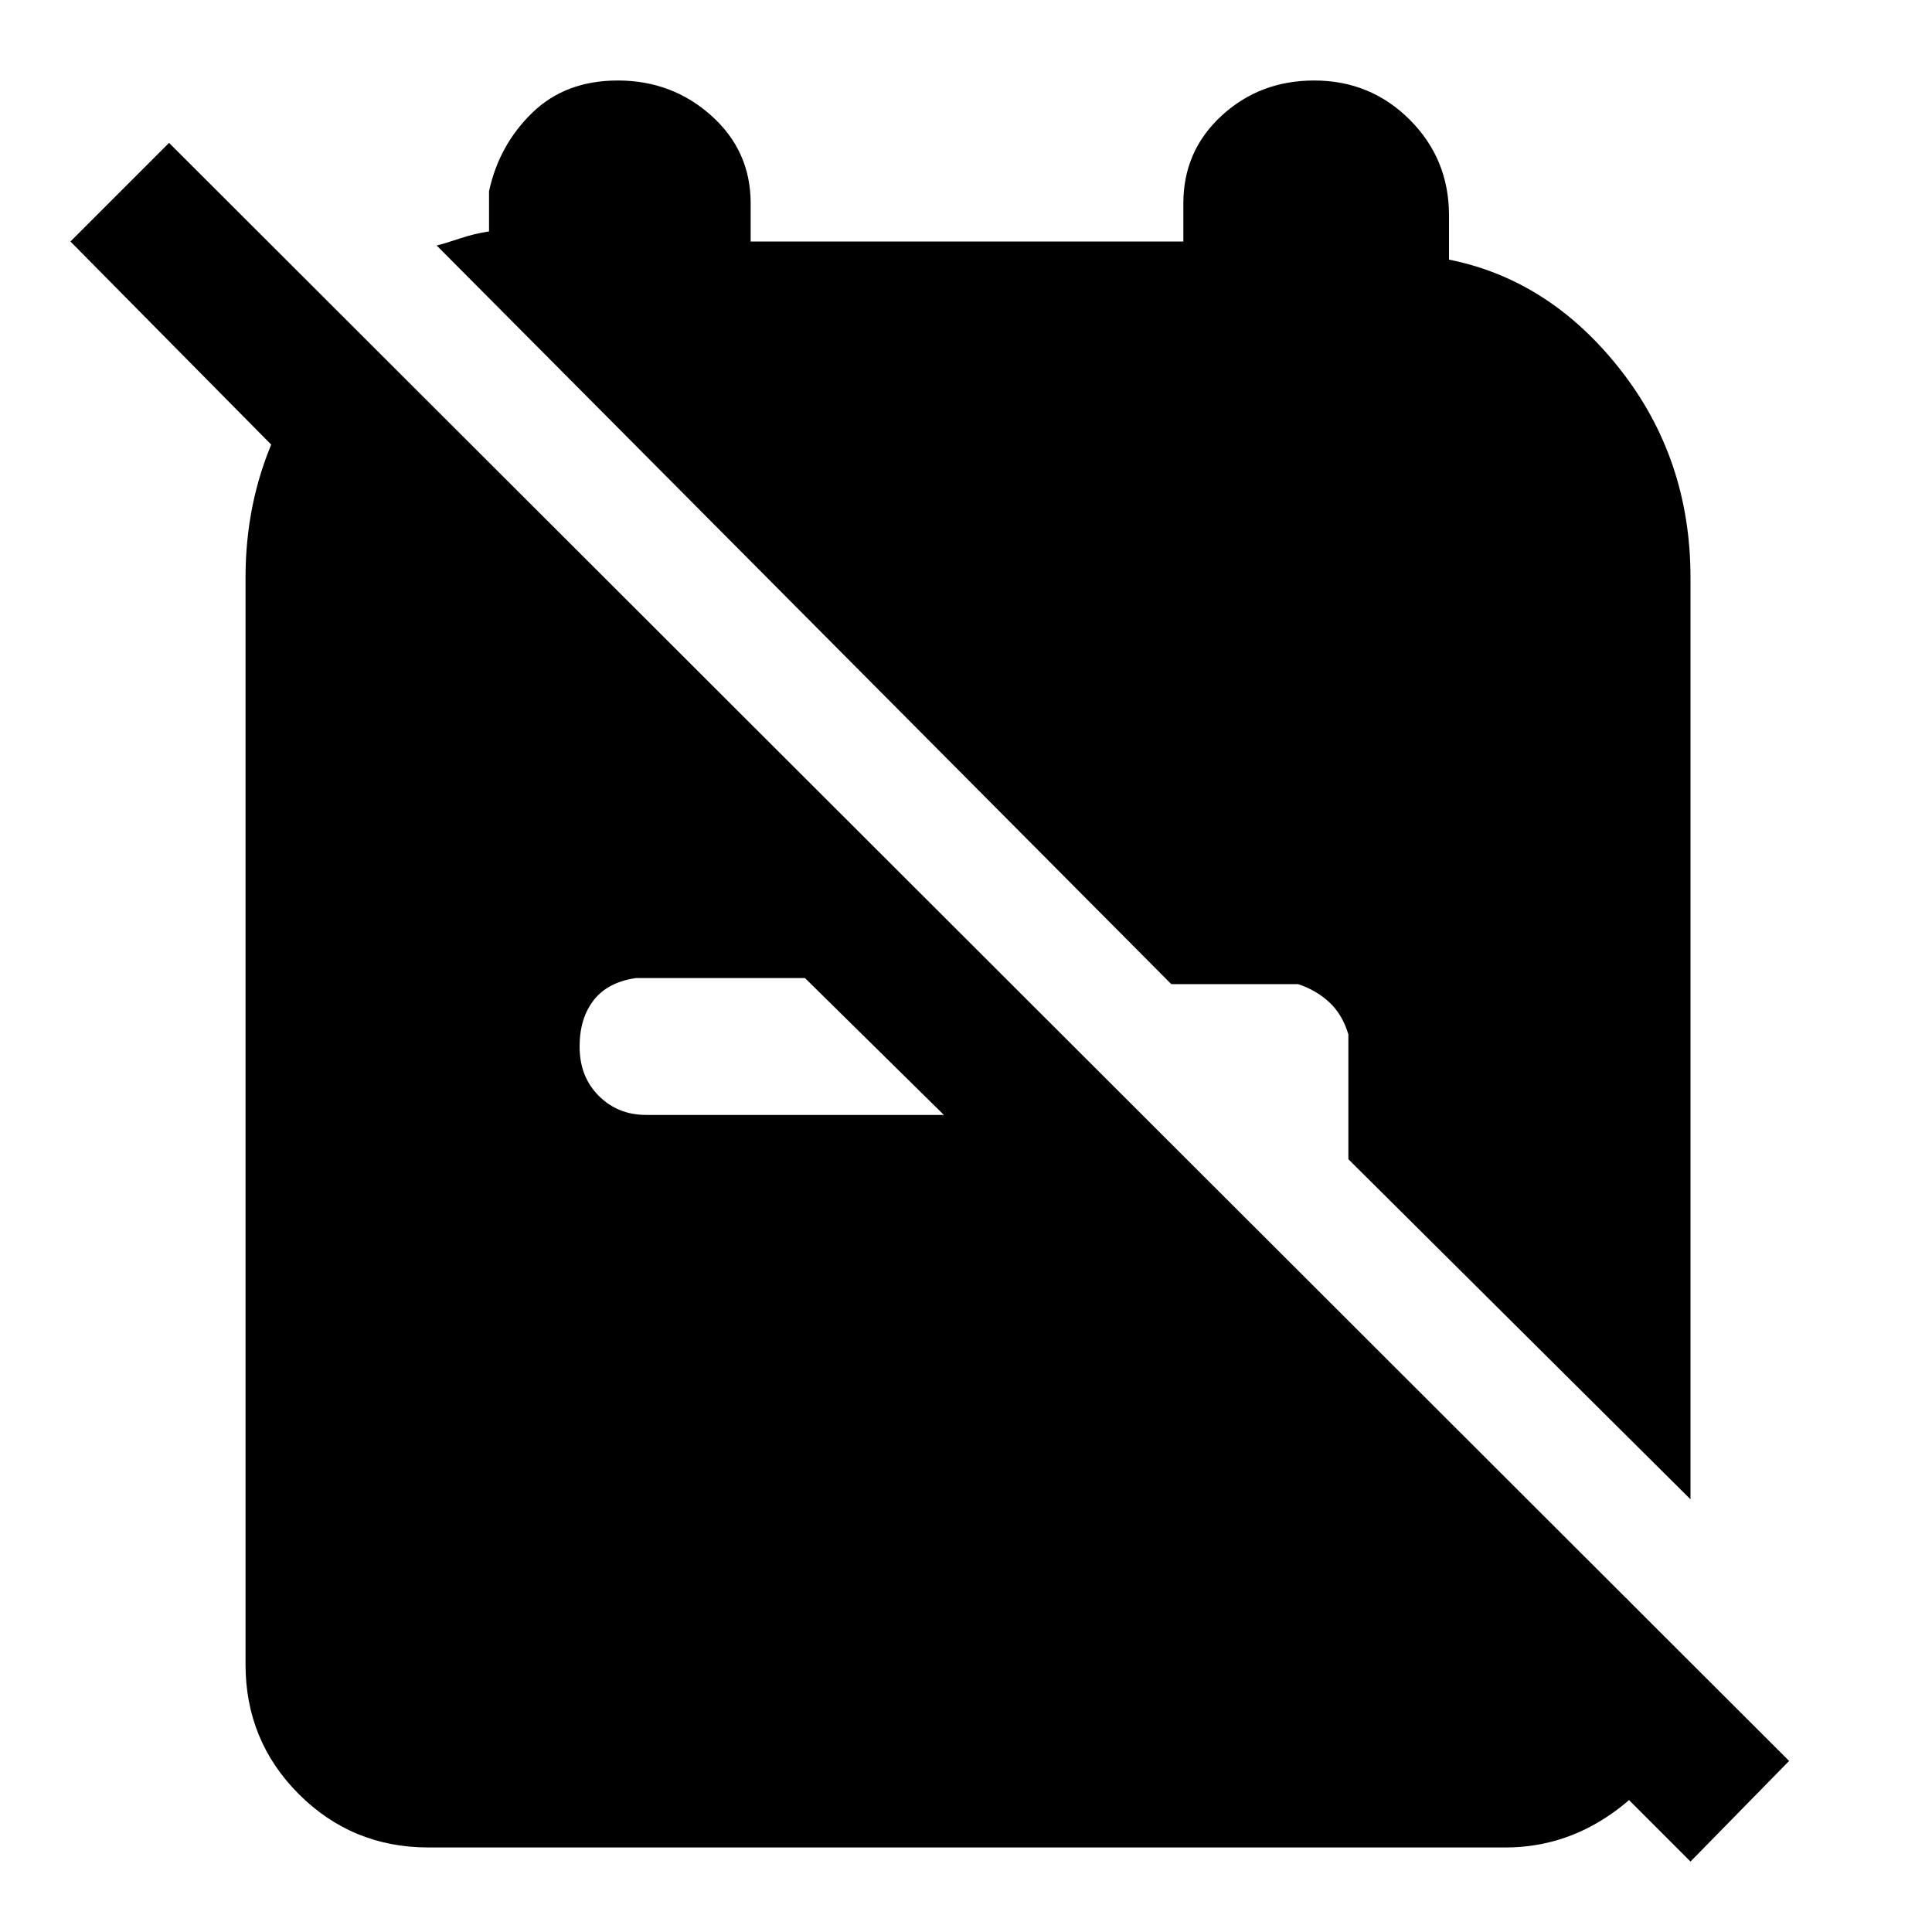 <svg xmlns="http://www.w3.org/2000/svg" height="48" width="48"><path d="m33.5 28.8 8.5 8.45v-22.9q0-2.95-1.75-5.175Q38.5 6.95 36 6.45v-1.1q0-1.4-.975-2.375Q34.05 2 32.65 2q-1.35 0-2.3.875-.95.875-.95 2.175V6H18.65v-.95q0-1.3-.975-2.175Q16.7 2 15.35 2q-1.3 0-2.125.8T12.15 4.75v1q-.35.05-.725.175-.375.125-.575.175L29.1 24.45h3.15q.45.15.775.45.325.3.475.8ZM20 24.3h-4.2q-.7.1-1.05.55-.35.45-.35 1.15 0 .75.475 1.225.475.475 1.175.475h7.4Zm22 21.95-6.6-6.6 5 .05 1.45 1.5v1.2q-.35 1.55-1.625 2.525-1.275.975-2.825.975H10.65q-1.9 0-3.225-1.325Q6.1 43.25 6.1 41.35v-27q0-1.85.7-3.45t2-2.75l1.55 1.6v4.95L1.75 6 4.2 3.55l40.25 40.2Z"/></svg>